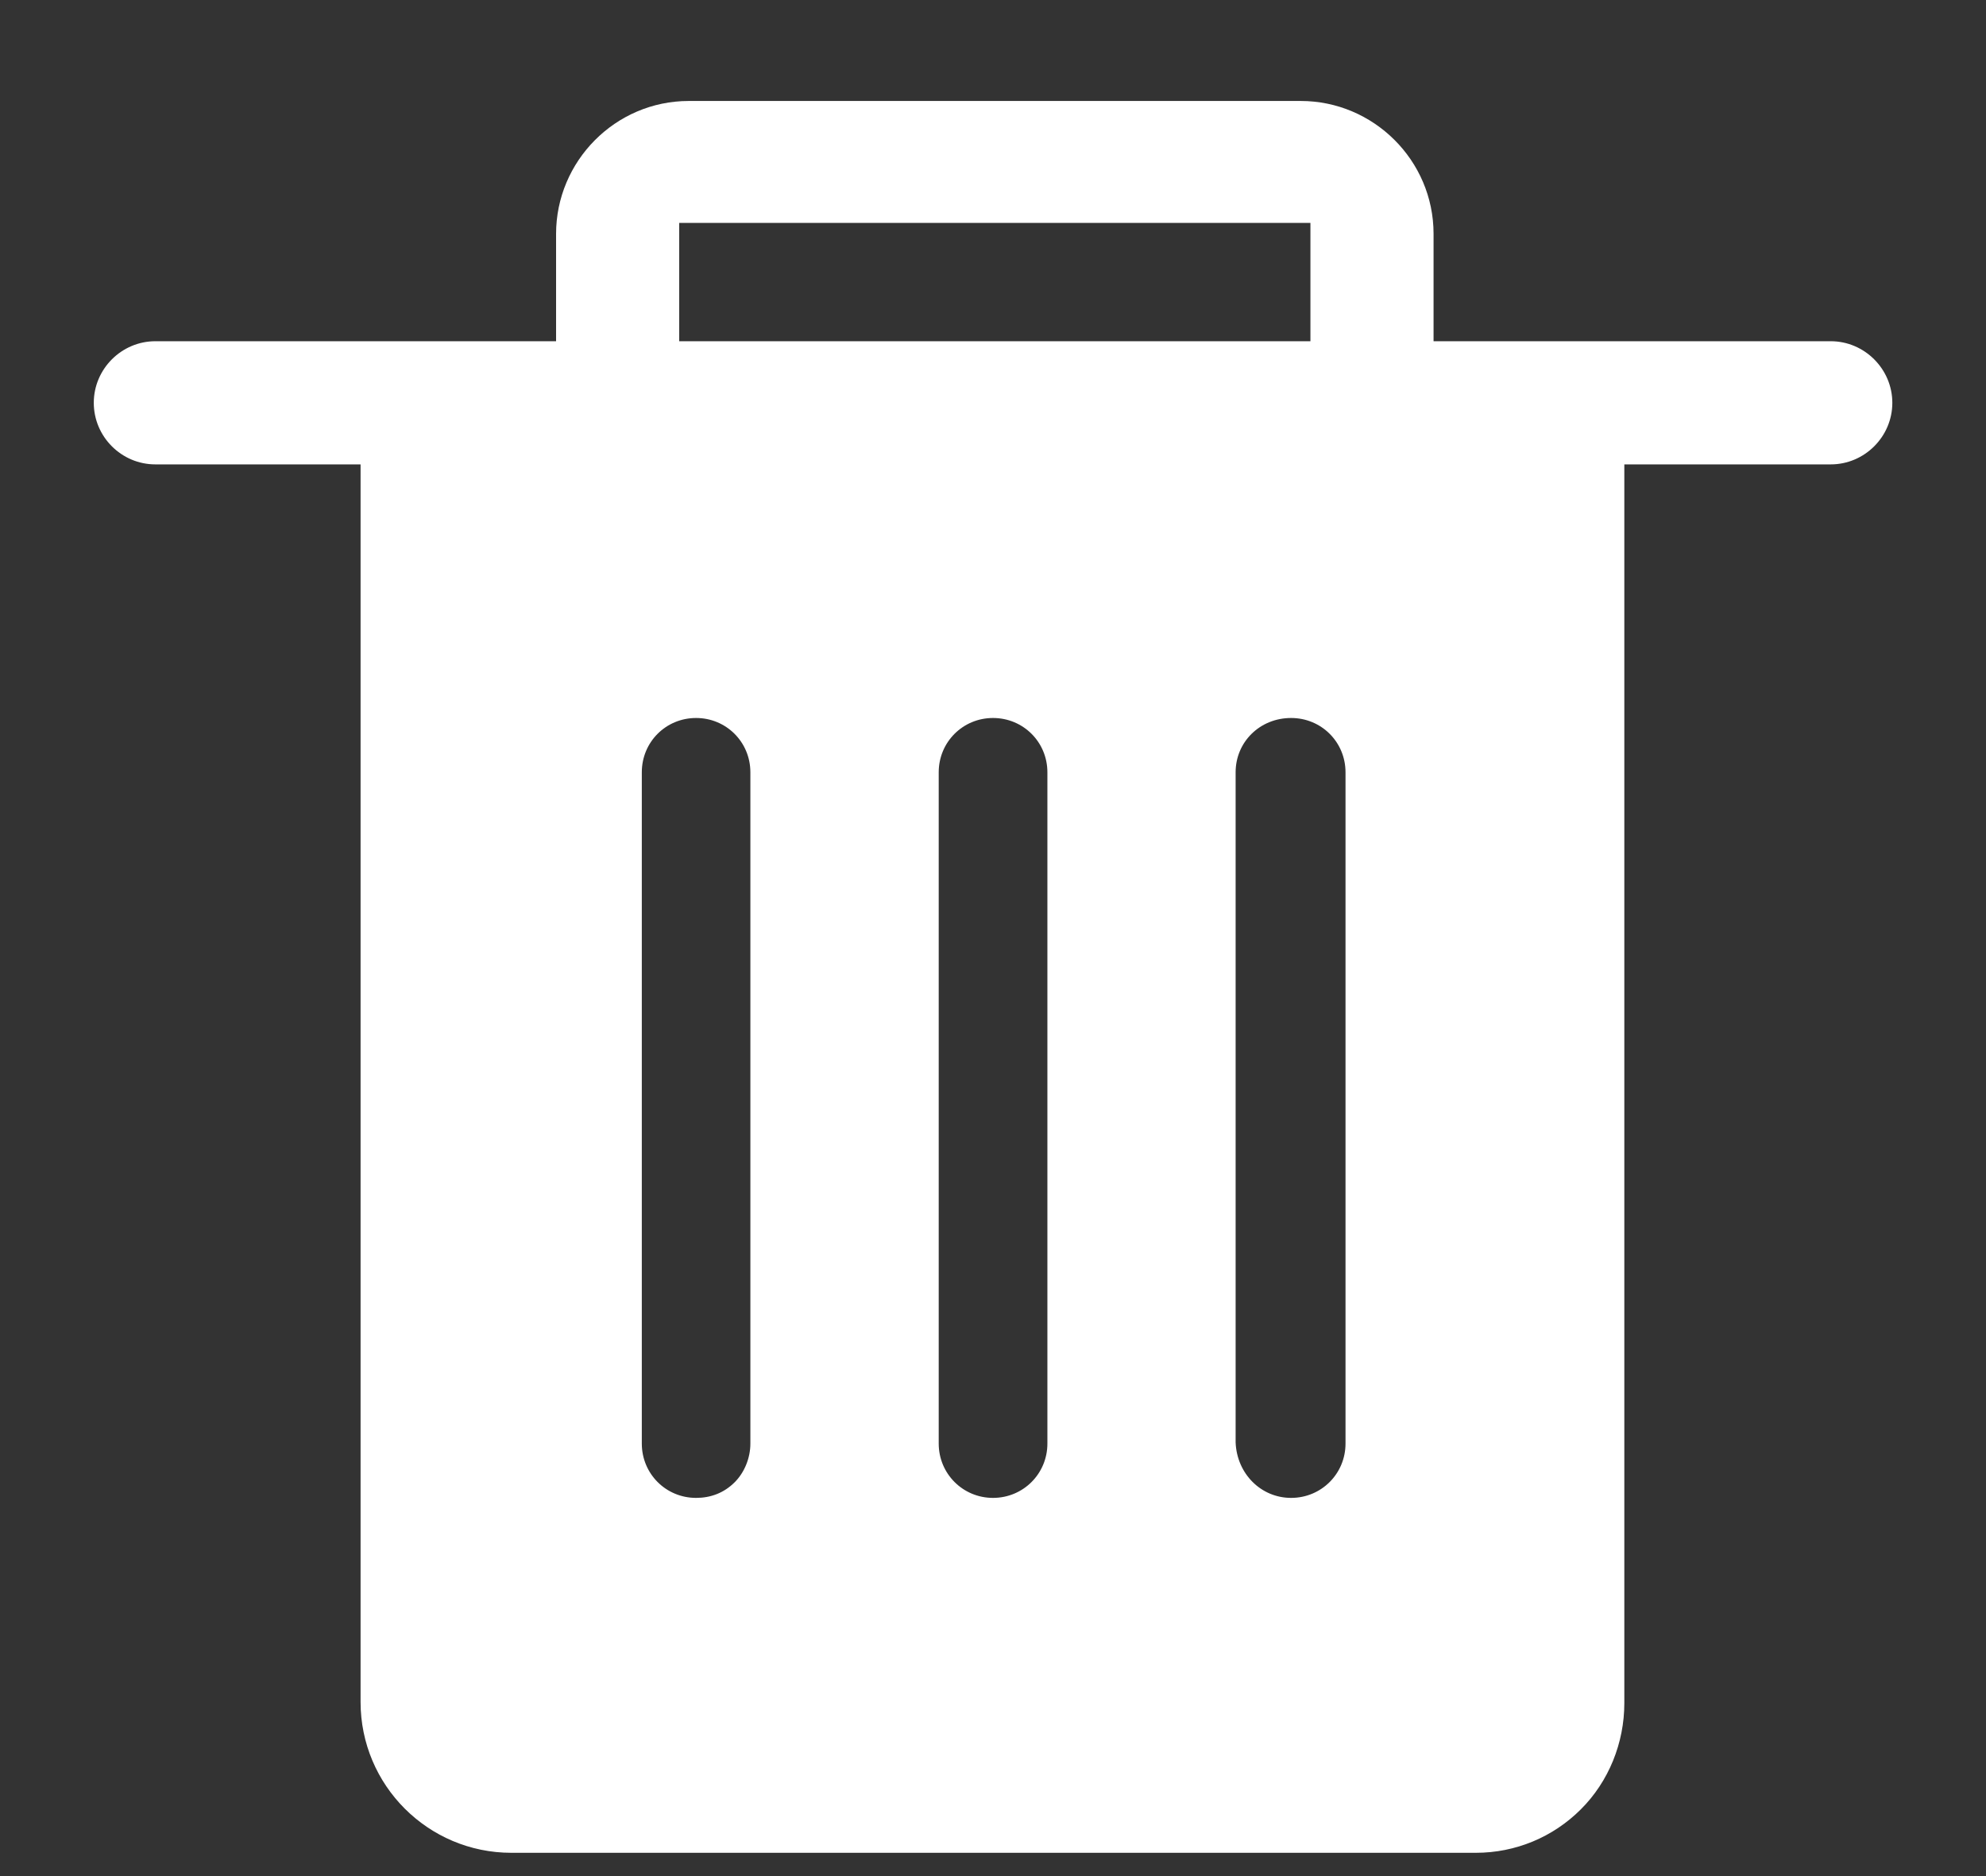 <svg xmlns="http://www.w3.org/2000/svg" viewBox="0 0 18 17"><rect x="0" y="0" width="18" height="17" fill="#333333" stroke="none"/><path d="M14.481 3.595H3.519C3.388 3.595 3.268 3.705 3.268 3.847V15.422C3.268 16.177 3.88 16.789 4.635 16.789H13.376C13.737 16.789 14.076 16.647 14.328 16.395C14.58 16.144 14.722 15.794 14.722 15.433V3.836C14.733 3.705 14.623 3.595 14.481 3.595ZM6.801 13.081C6.801 13.212 6.747 13.343 6.659 13.431C6.561 13.529 6.44 13.573 6.309 13.573C6.035 13.573 5.817 13.354 5.817 13.081V6.998C5.817 6.724 6.035 6.506 6.309 6.506C6.582 6.506 6.801 6.724 6.801 6.998V13.081ZM9.493 13.081C9.493 13.354 9.274 13.573 9 13.573C8.727 13.573 8.508 13.354 8.508 13.081V6.998C8.508 6.724 8.727 6.506 9 6.506C9.274 6.506 9.493 6.724 9.493 6.998V13.081ZM12.195 13.081C12.195 13.354 11.976 13.573 11.702 13.573C11.429 13.573 11.21 13.354 11.199 13.07V6.998C11.199 6.724 11.418 6.506 11.702 6.506C11.976 6.506 12.195 6.724 12.195 6.998V13.081Z" fill="white"/><path d="M16.593 3.092H12.993V2.119C12.993 1.451 12.446 0.915 11.79 0.915H6.243C5.576 0.915 5.04 1.462 5.04 2.119V3.092H1.408C1.101 3.092 0.85 3.344 0.85 3.65C0.85 3.957 1.101 4.208 1.408 4.208H16.593C16.899 4.208 17.151 3.957 17.151 3.65C17.151 3.344 16.899 3.092 16.593 3.092ZM11.877 3.092H6.156V2.02H11.877V3.092Z" fill="white"/></svg>